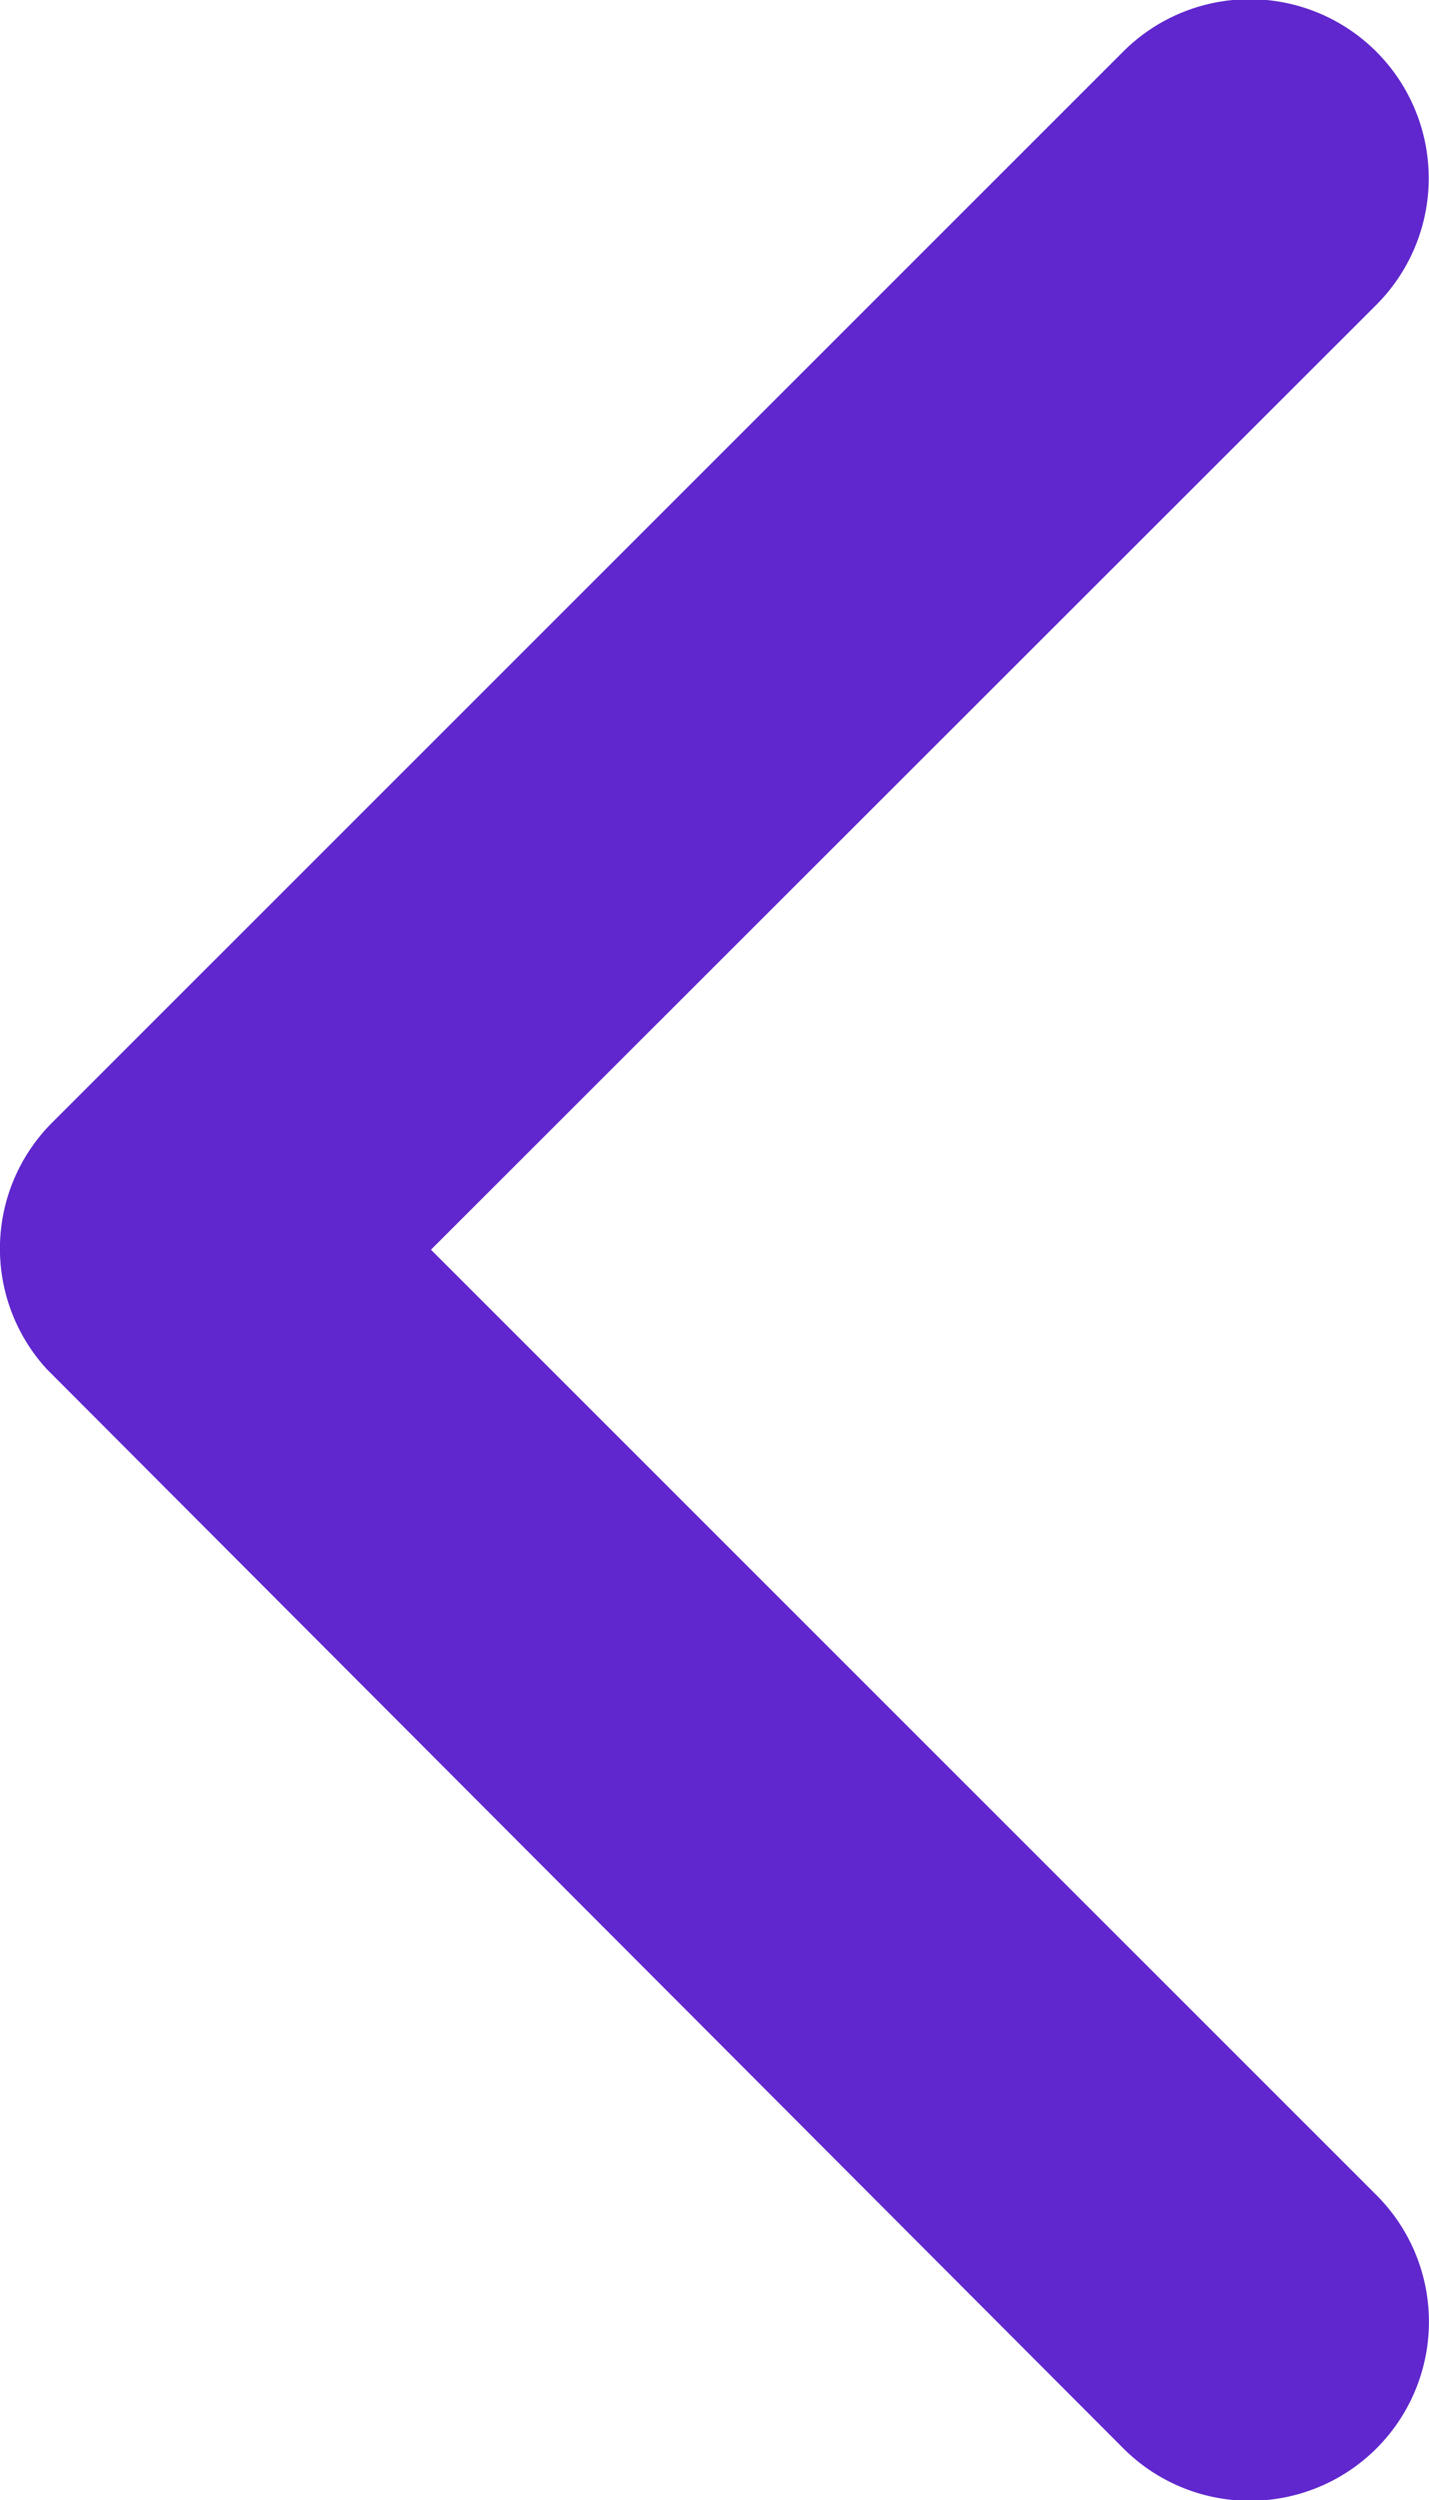 <svg xmlns="http://www.w3.org/2000/svg" width="6.751" height="11.809" viewBox="0 0 6.751 11.809">
  <path id="Icon_ionic-ios-arrow-back" data-name="Icon ionic-ios-arrow-back" d="M7.661,9l4.468-4.465a.844.844,0,1,0-1.2-1.192L5.871,8.4a.842.842,0,0,0-.025,1.164L10.93,14.66a.844.844,0,1,0,1.2-1.192Z" transform="translate(-5.625 -3.097)" fill="#5f27cd"/>
</svg>
